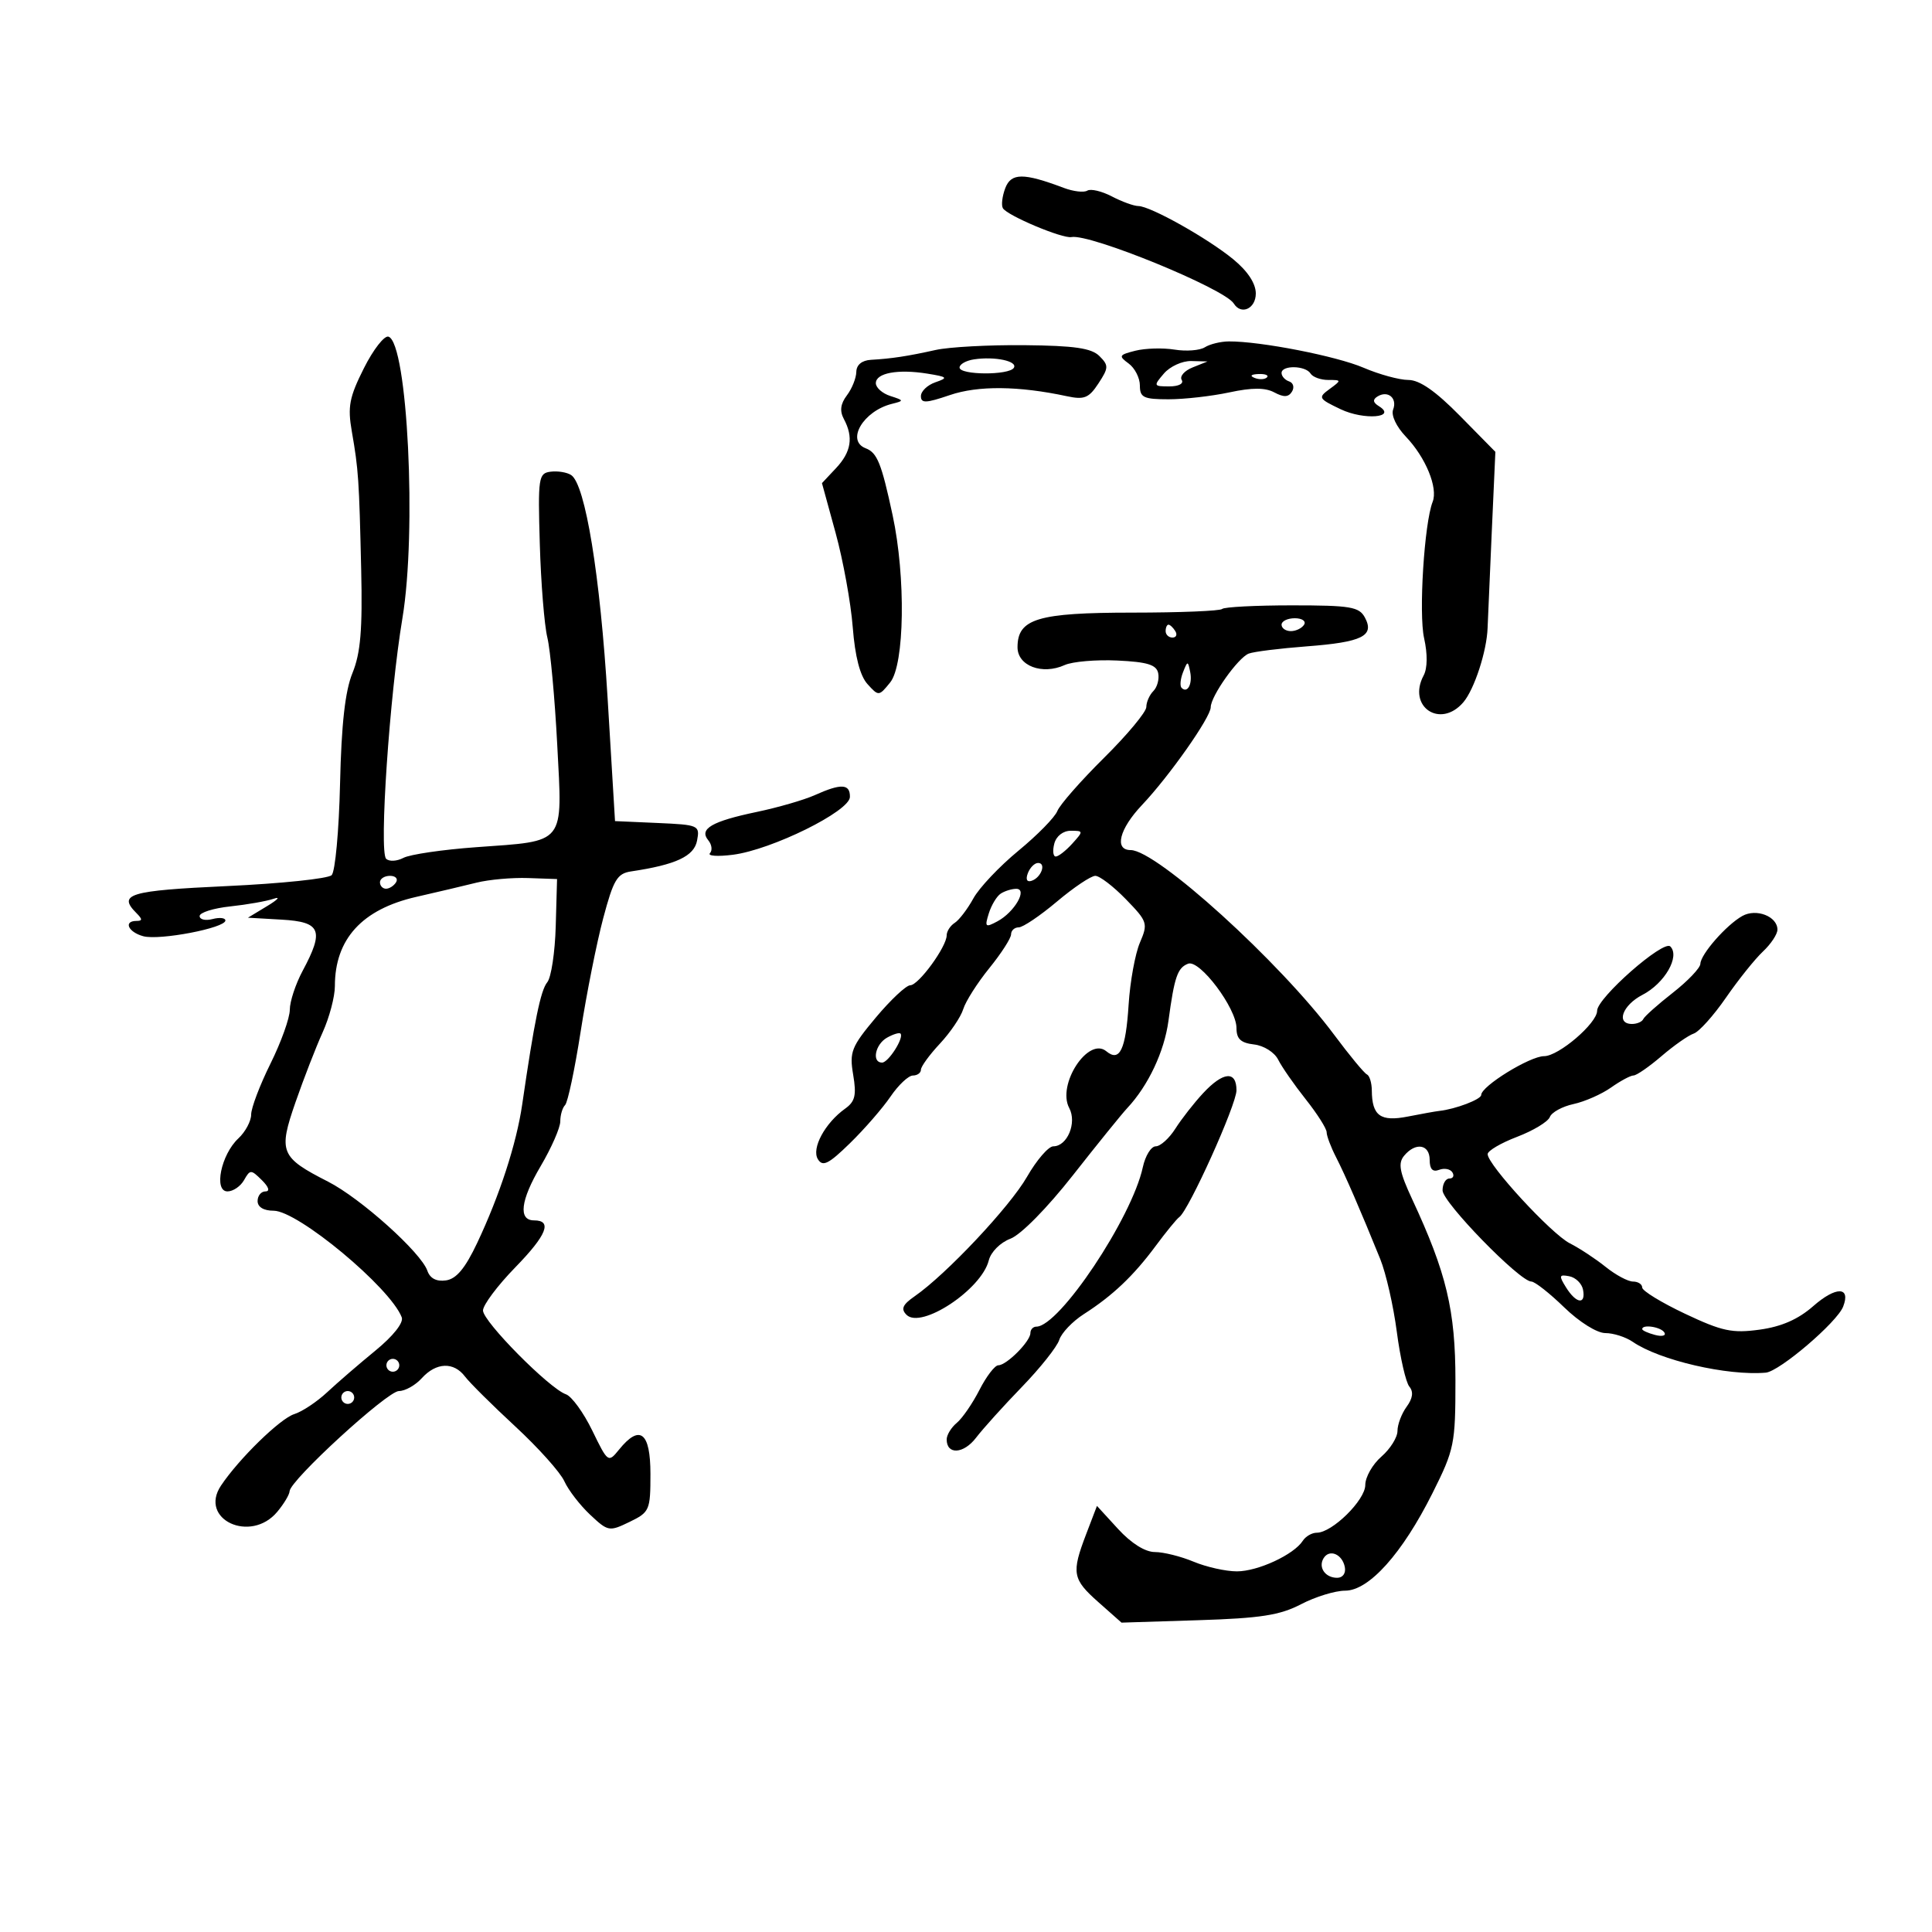 <svg xmlns="http://www.w3.org/2000/svg" width="300" height="300" viewBox="0 0 300 300" version="1.1">
	<path d="M 156.094 29.225 C 155.622 30.476, 155.457 31.875, 155.728 32.333 C 156.404 33.475, 164.975 37.084, 166.371 36.813 C 169.249 36.256, 190.144 44.807, 191.580 47.130 C 192.721 48.976, 195 47.939, 195 45.573 C 195 44.019, 193.751 42.116, 191.530 40.286 C 187.568 37.019, 178.630 32.003, 176.757 31.994 C 176.066 31.990, 174.216 31.318, 172.646 30.499 C 171.076 29.680, 169.362 29.277, 168.836 29.602 C 168.310 29.927, 166.669 29.736, 165.190 29.178 C 158.926 26.814, 157.002 26.824, 156.094 29.225 M 56.503 57.181 C 54.240 61.687, 53.961 63.146, 54.629 66.987 C 55.664 72.941, 55.763 74.406, 56.086 88.500 C 56.298 97.769, 55.991 101.410, 54.734 104.500 C 53.588 107.316, 53.017 112.408, 52.803 121.701 C 52.637 128.961, 52.050 135.347, 51.500 135.893 C 50.950 136.438, 43.638 137.202, 35.250 137.590 C 20.029 138.295, 18.233 138.833, 21.200 141.800 C 22.133 142.733, 22.133 143, 21.200 143 C 19.127 143, 19.895 144.738, 22.250 145.377 C 24.765 146.060, 35 144.099, 35 142.934 C 35 142.524, 34.100 142.423, 33 142.710 C 31.900 142.998, 31 142.788, 31 142.244 C 31 141.700, 33.138 141.027, 35.750 140.748 C 38.362 140.470, 41.400 139.934, 42.500 139.557 C 43.600 139.181, 43.150 139.689, 41.500 140.686 L 38.500 142.500 43.750 142.802 C 49.835 143.153, 50.368 144.455, 47 150.739 C 45.900 152.791, 45 155.515, 45 156.791 C 45 158.068, 43.650 161.833, 42 165.159 C 40.350 168.484, 39 172.042, 39 173.064 C 39 174.086, 38.106 175.755, 37.012 176.774 C 34.325 179.278, 33.151 185, 35.325 185 C 36.192 185, 37.348 184.213, 37.894 183.250 C 38.839 181.583, 38.971 181.583, 40.658 183.250 C 41.737 184.317, 41.955 185, 41.214 185 C 40.546 185, 40 185.675, 40 186.500 C 40 187.432, 40.943 188, 42.491 188 C 46.262 188, 60.613 199.943, 62.382 204.553 C 62.700 205.382, 61.062 207.453, 58.296 209.719 C 55.757 211.798, 52.379 214.714, 50.789 216.199 C 49.199 217.683, 46.909 219.205, 45.699 219.581 C 43.512 220.261, 37.100 226.515, 34.316 230.683 C 30.811 235.930, 38.923 239.705, 43.056 234.750 C 44.089 233.512, 44.948 232.077, 44.967 231.559 C 45.027 229.865, 60.155 216, 61.945 216 C 62.905 216, 64.505 215.100, 65.500 214 C 67.732 211.534, 70.458 211.432, 72.207 213.750 C 72.934 214.713, 76.447 218.200, 80.014 221.500 C 83.581 224.800, 87.008 228.625, 87.628 230 C 88.249 231.375, 90.049 233.714, 91.629 235.199 C 94.415 237.816, 94.600 237.850, 97.751 236.324 C 100.869 234.814, 101 234.513, 101 228.875 C 101 222.379, 99.355 221.105, 96.124 225.095 C 94.448 227.165, 94.397 227.129, 91.964 222.128 C 90.609 219.343, 88.770 216.813, 87.878 216.505 C 85.304 215.618, 75 205.206, 75 203.492 C 75 202.639, 77.260 199.620, 80.022 196.785 C 84.900 191.777, 85.809 189.500, 82.930 189.500 C 80.447 189.500, 80.825 186.384, 83.951 181.083 C 85.628 178.239, 87 175.107, 87 174.123 C 87 173.139, 87.338 172, 87.750 171.592 C 88.162 171.184, 89.249 166.046, 90.164 160.175 C 91.079 154.304, 92.654 146.391, 93.664 142.592 C 95.255 136.607, 95.834 135.634, 98 135.312 C 104.952 134.276, 107.775 132.959, 108.238 130.535 C 108.693 128.157, 108.512 128.076, 102.103 127.792 L 95.500 127.500 94.354 108.500 C 93.201 89.372, 90.890 75.204, 88.689 73.766 C 88.035 73.338, 86.600 73.104, 85.500 73.244 C 83.614 73.485, 83.518 74.129, 83.821 84.500 C 83.998 90.550, 84.525 97.075, 84.993 99 C 85.460 100.925, 86.151 108.421, 86.528 115.658 C 87.344 131.329, 87.969 130.539, 73.936 131.553 C 68.746 131.927, 63.664 132.673, 62.643 133.210 C 61.621 133.746, 60.411 133.806, 59.954 133.343 C 58.845 132.220, 60.494 107.921, 62.487 96 C 64.733 82.571, 63.285 53.262, 60.327 52.276 C 59.686 52.062, 57.965 54.269, 56.503 57.181 M 145.283 54.344 C 140.951 55.309, 138.447 55.691, 135.250 55.872 C 133.836 55.953, 132.988 56.650, 132.968 57.750 C 132.951 58.712, 132.293 60.350, 131.507 61.388 C 130.504 62.713, 130.364 63.812, 131.039 65.072 C 132.548 67.892, 132.181 70.178, 129.816 72.695 L 127.633 75.020 129.755 82.760 C 130.922 87.017, 132.119 93.603, 132.414 97.395 C 132.770 101.955, 133.544 104.944, 134.703 106.224 C 136.430 108.132, 136.477 108.129, 138.227 105.968 C 140.468 103.200, 140.666 89.599, 138.604 80 C 136.868 71.916, 136.216 70.297, 134.423 69.609 C 131.330 68.422, 134.052 63.815, 138.500 62.709 C 140.402 62.236, 140.390 62.177, 138.250 61.489 C 137.012 61.092, 136 60.197, 136 59.500 C 136 57.915, 139.427 57.280, 144 58.018 C 147.150 58.527, 147.275 58.660, 145.250 59.359 C 144.012 59.786, 143 60.752, 143 61.507 C 143 62.645, 143.764 62.618, 147.496 61.347 C 151.876 59.854, 158.169 59.915, 165.661 61.523 C 168.363 62.102, 169.076 61.814, 170.565 59.540 C 172.159 57.108, 172.172 56.744, 170.717 55.289 C 169.489 54.060, 166.837 53.675, 159.096 53.599 C 153.580 53.544, 147.364 53.880, 145.283 54.344 M 187.086 53.926 C 186.308 54.418, 184.195 54.581, 182.390 54.288 C 180.585 53.996, 177.847 54.073, 176.305 54.459 C 173.747 55.102, 173.655 55.274, 175.251 56.442 C 176.213 57.145, 177 58.683, 177 59.860 C 177 61.726, 177.570 62, 181.451 62 C 183.899 62, 188.145 61.519, 190.887 60.931 C 194.431 60.171, 196.452 60.172, 197.876 60.933 C 199.345 61.720, 200.075 61.687, 200.616 60.812 C 201.022 60.155, 200.824 59.441, 200.177 59.226 C 199.530 59.010, 199 58.421, 199 57.917 C 199 56.677, 202.725 56.746, 203.500 58 C 203.840 58.550, 205.077 59, 206.250 59 C 208.327 59, 208.332 59.036, 206.460 60.406 C 204.633 61.742, 204.719 61.898, 208.178 63.548 C 211.799 65.275, 217.004 64.857, 214.115 63.071 C 213.185 62.496, 213.119 62.045, 213.893 61.566 C 215.507 60.569, 217.007 61.818, 216.326 63.592 C 215.985 64.480, 216.814 66.245, 218.306 67.810 C 221.381 71.032, 223.317 75.746, 222.461 77.922 C 221.158 81.236, 220.277 95.287, 221.134 99.099 C 221.685 101.554, 221.659 103.769, 221.065 104.878 C 218.474 109.720, 223.651 113.225, 227.226 109.049 C 228.931 107.058, 230.875 101.098, 230.993 97.500 C 231.029 96.400, 231.316 89.799, 231.630 82.831 L 232.201 70.162 226.709 64.581 C 222.919 60.730, 220.434 59, 218.691 59 C 217.302 59, 214.172 58.145, 211.735 57.101 C 207.503 55.287, 195.702 52.983, 190.808 53.015 C 189.539 53.024, 187.864 53.433, 187.086 53.926 M 151.250 55.801 C 150.012 55.987, 149 56.558, 149 57.070 C 149 58.256, 156.698 58.297, 157.429 57.114 C 158.070 56.077, 154.482 55.314, 151.250 55.801 M 180.732 58 C 179.084 59.925, 179.115 60, 181.569 60 C 183.028 60, 183.852 59.569, 183.495 58.992 C 183.152 58.437, 183.913 57.565, 185.186 57.055 L 187.500 56.127 184.972 56.063 C 183.582 56.029, 181.674 56.900, 180.732 58 M 194.813 58.683 C 195.534 58.972, 196.397 58.936, 196.729 58.604 C 197.061 58.272, 196.471 58.036, 195.417 58.079 C 194.252 58.127, 194.015 58.364, 194.813 58.683 M 189.772 94.561 C 189.463 94.870, 183.201 95.125, 175.855 95.127 C 161.127 95.131, 158 96.073, 158 100.504 C 158 103.399, 161.836 104.847, 165.324 103.269 C 166.521 102.728, 170.200 102.412, 173.500 102.567 C 178.174 102.787, 179.576 103.221, 179.844 104.531 C 180.033 105.456, 179.695 106.705, 179.094 107.306 C 178.492 107.908, 178 109.024, 178 109.787 C 178 110.550, 175.046 114.099, 171.435 117.674 C 167.825 121.250, 164.562 124.966, 164.185 125.933 C 163.808 126.900, 161.091 129.673, 158.147 132.096 C 155.203 134.518, 152.053 137.850, 151.147 139.500 C 150.241 141.150, 148.938 142.860, 148.250 143.300 C 147.563 143.740, 147 144.612, 147 145.238 C 147 147.005, 142.638 152.986, 141.343 152.993 C 140.707 152.997, 138.304 155.248, 136.004 157.995 C 132.195 162.545, 131.881 163.337, 132.481 166.889 C 133.016 170.054, 132.782 171.044, 131.240 172.144 C 128.101 174.384, 125.971 178.334, 127.002 180.003 C 127.752 181.216, 128.658 180.763, 131.990 177.510 C 134.229 175.323, 137.060 172.067, 138.281 170.274 C 139.501 168.481, 141.063 167.011, 141.750 167.007 C 142.438 167.003, 143 166.598, 143 166.106 C 143 165.614, 144.327 163.791, 145.949 162.055 C 147.571 160.319, 149.200 157.909, 149.571 156.699 C 149.941 155.490, 151.764 152.624, 153.622 150.332 C 155.480 148.039, 157 145.677, 157 145.082 C 157 144.487, 157.534 144, 158.186 144 C 158.838 144, 161.506 142.200, 164.115 140 C 166.724 137.800, 169.408 136, 170.078 136 C 170.749 136, 172.883 137.632, 174.820 139.627 C 178.194 143.101, 178.286 143.386, 177.003 146.377 C 176.267 148.095, 175.478 152.425, 175.251 156 C 174.806 163.002, 173.868 164.965, 171.790 163.240 C 168.988 160.915, 164.085 168.421, 166.031 172.057 C 167.252 174.339, 165.730 178, 163.560 178 C 162.806 178, 160.963 180.137, 159.464 182.750 C 156.799 187.393, 146.939 197.876, 142.041 201.275 C 140.149 202.587, 139.854 203.254, 140.763 204.163 C 143.034 206.434, 152.399 200.245, 153.534 195.722 C 153.865 194.402, 155.324 192.939, 156.905 192.342 C 158.515 191.734, 162.607 187.578, 166.596 182.500 C 170.393 177.665, 174.191 172.971, 175.036 172.068 C 178.296 168.587, 180.792 163.298, 181.439 158.500 C 182.359 151.681, 182.844 150.274, 184.489 149.643 C 186.284 148.954, 192 156.554, 192 159.631 C 192 161.322, 192.665 161.944, 194.727 162.184 C 196.250 162.360, 197.905 163.404, 198.477 164.549 C 199.040 165.676, 200.963 168.440, 202.750 170.693 C 204.537 172.945, 206 175.249, 206 175.813 C 206 176.377, 206.653 178.112, 207.451 179.669 C 208.892 182.480, 211.213 187.828, 214.321 195.500 C 215.213 197.700, 216.372 202.789, 216.897 206.809 C 217.423 210.828, 218.298 214.655, 218.843 215.311 C 219.514 216.120, 219.377 217.132, 218.417 218.444 C 217.638 219.510, 217 221.199, 217 222.198 C 217 223.196, 215.875 224.991, 214.500 226.187 C 213.125 227.382, 212 229.365, 212 230.591 C 212 232.937, 206.856 238, 204.473 238 C 203.717 238, 202.740 238.563, 202.300 239.250 C 200.922 241.403, 195.326 244, 192.064 244 C 190.343 244, 187.320 243.325, 185.346 242.500 C 183.371 241.675, 180.663 241, 179.327 241 C 177.818 241, 175.655 239.643, 173.616 237.418 L 170.335 233.836 168.667 238.201 C 166.348 244.273, 166.516 245.203, 170.574 248.796 L 174.148 251.961 186.067 251.585 C 195.743 251.280, 198.746 250.813, 202.024 249.105 C 204.245 247.947, 207.324 247, 208.867 247 C 212.577 247, 217.745 241.231, 222.436 231.856 C 225.834 225.064, 226 224.248, 226 214.370 C 226 203.463, 224.619 197.676, 219.281 186.212 C 217.309 181.977, 217.060 180.632, 218.032 179.462 C 219.808 177.322, 222 177.678, 222 180.107 C 222 181.549, 222.464 182.036, 223.468 181.651 C 224.275 181.341, 225.202 181.518, 225.527 182.044 C 225.852 182.570, 225.641 183, 225.059 183 C 224.477 183, 224 183.829, 224 184.841 C 224 186.693, 235.989 199, 237.793 199 C 238.324 199, 240.614 200.800, 242.881 203 C 245.238 205.288, 247.977 207, 249.279 207 C 250.531 207, 252.443 207.610, 253.527 208.356 C 257.702 211.225, 268.206 213.660, 274.189 213.145 C 276.315 212.962, 285.261 205.325, 286.206 202.886 C 287.420 199.752, 285.086 199.718, 281.556 202.817 C 279.228 204.861, 276.632 206.001, 273.241 206.467 C 268.976 207.053, 267.415 206.721, 261.656 204 C 257.995 202.270, 255 200.438, 255 199.928 C 255 199.417, 254.360 199, 253.577 199 C 252.794 199, 250.881 197.976, 249.327 196.725 C 247.772 195.474, 245.265 193.824, 243.756 193.059 C 240.902 191.613, 231 180.866, 231 179.215 C 231 178.696, 233.058 177.486, 235.574 176.525 C 238.090 175.564, 240.377 174.181, 240.658 173.450 C 240.938 172.720, 242.592 171.814, 244.334 171.437 C 246.075 171.060, 248.694 169.907, 250.154 168.876 C 251.614 167.844, 253.189 166.999, 253.654 166.998 C 254.119 166.996, 256.075 165.644, 258 163.993 C 259.925 162.341, 262.175 160.766, 263 160.492 C 263.825 160.218, 266.075 157.714, 268 154.927 C 269.925 152.140, 272.512 148.910, 273.750 147.750 C 274.988 146.589, 276 145.061, 276 144.355 C 276 142.297, 272.718 141.019, 270.549 142.232 C 268.069 143.620, 264.072 148.179, 264.032 149.666 C 264.014 150.307, 262.087 152.329, 259.750 154.159 C 257.413 155.988, 255.350 157.826, 255.167 158.243 C 254.983 158.659, 254.196 159, 253.417 159 C 250.878 159, 251.925 156.090, 255.043 154.478 C 258.494 152.693, 260.904 148.504, 259.365 146.965 C 258.301 145.901, 248 154.954, 248 156.952 C 248 158.885, 242.027 164, 239.769 164 C 237.559 164, 230 168.664, 230 170.028 C 230 170.710, 226.007 172.230, 223.500 172.502 C 222.950 172.561, 220.747 172.955, 218.604 173.378 C 214.360 174.214, 213.043 173.261, 213.015 169.333 C 213.007 168.142, 212.662 167.017, 212.250 166.833 C 211.838 166.650, 209.537 163.865, 207.139 160.645 C 198.734 149.363, 179.599 132, 175.570 132 C 172.981 132, 173.804 128.725, 177.330 125 C 181.578 120.513, 188 111.377, 188 109.822 C 188 108.112, 192.235 102.134, 193.905 101.488 C 194.678 101.189, 198.728 100.684, 202.905 100.367 C 211.526 99.712, 213.471 98.750, 211.944 95.895 C 211.049 94.223, 209.716 94, 200.631 94 C 194.968 94, 190.081 94.253, 189.772 94.561 M 199 97 C 199 97.550, 199.648 98, 200.441 98 C 201.234 98, 202.160 97.550, 202.500 97 C 202.840 96.450, 202.191 96, 201.059 96 C 199.927 96, 199 96.450, 199 97 M 181 98 C 181 98.550, 181.477 99, 182.059 99 C 182.641 99, 182.840 98.550, 182.500 98 C 182.160 97.450, 181.684 97, 181.441 97 C 181.198 97, 181 97.450, 181 98 M 183.697 104.393 C 183.288 105.434, 183.189 106.522, 183.476 106.810 C 184.389 107.722, 185.191 106.227, 184.809 104.328 C 184.459 102.588, 184.405 102.591, 183.697 104.393 M 126.500 123.475 C 124.850 124.216, 120.800 125.388, 117.500 126.079 C 110.515 127.542, 108.515 128.711, 109.979 130.475 C 110.531 131.140, 110.649 132.042, 110.241 132.480 C 109.834 132.917, 111.435 133.028, 113.801 132.726 C 119.829 131.956, 131.943 125.973, 131.975 123.750 C 132.004 121.695, 130.619 121.625, 126.500 123.475 M 163.710 131 C 163.423 132.100, 163.525 133, 163.939 133 C 164.352 133, 165.505 132.100, 166.500 131 C 168.254 129.062, 168.247 129, 166.272 129 C 165.074 129, 164.017 129.825, 163.710 131 M 159.606 135.584 C 159.233 136.557, 159.456 137.015, 160.187 136.771 C 161.682 136.273, 162.505 134, 161.190 134 C 160.653 134, 159.941 134.713, 159.606 135.584 M 59 137 C 59 137.550, 59.423 138, 59.941 138 C 60.459 138, 61.160 137.550, 61.500 137 C 61.840 136.450, 61.416 136, 60.559 136 C 59.702 136, 59 136.450, 59 137 M 74 137.058 C 72.075 137.538, 67.865 138.531, 64.645 139.266 C 56.224 141.185, 52 145.813, 52 153.120 C 52 154.764, 51.145 157.998, 50.099 160.305 C 49.054 162.612, 47.160 167.490, 45.889 171.145 C 43.196 178.894, 43.528 179.705, 50.937 183.483 C 55.992 186.060, 65.380 194.483, 66.362 197.320 C 66.774 198.511, 67.770 199.030, 69.246 198.820 C 70.865 198.590, 72.233 196.950, 74.099 193 C 77.589 185.616, 80.204 177.569, 81.087 171.500 C 82.971 158.556, 83.954 153.761, 84.977 152.528 C 85.587 151.793, 86.179 147.886, 86.293 143.846 L 86.500 136.500 82 136.343 C 79.525 136.256, 75.925 136.578, 74 137.058 M 155.385 138.765 C 154.771 139.169, 153.941 140.551, 153.540 141.836 C 152.878 143.958, 153.001 144.070, 154.882 143.063 C 157.537 141.642, 159.636 137.993, 157.785 138.015 C 157.078 138.024, 155.998 138.361, 155.385 138.765 M 137.742 161.125 C 135.899 162.156, 135.329 165, 136.965 165 C 137.957 165, 140.430 161.097, 139.823 160.489 C 139.636 160.303, 138.700 160.589, 137.742 161.125 M 186.817 169.750 C 185.410 171.262, 183.474 173.738, 182.514 175.250 C 181.555 176.762, 180.182 178, 179.464 178 C 178.746 178, 177.842 179.463, 177.455 181.250 C 175.745 189.140, 164.485 206, 160.925 206 C 160.416 206, 160 206.450, 160 207 C 160 208.286, 156.302 212, 155.020 212 C 154.482 212, 153.164 213.718, 152.093 215.817 C 151.022 217.916, 149.438 220.221, 148.573 220.939 C 147.708 221.657, 147 222.817, 147 223.515 C 147 225.934, 149.629 225.781, 151.560 223.251 C 152.627 221.853, 155.832 218.301, 158.682 215.358 C 161.532 212.414, 164.142 209.127, 164.483 208.053 C 164.824 206.978, 166.543 205.178, 168.302 204.052 C 172.764 201.196, 176.011 198.115, 179.447 193.478 C 181.068 191.290, 182.719 189.271, 183.117 188.991 C 184.588 187.954, 192 171.526, 192 169.303 C 192 166.218, 189.936 166.396, 186.817 169.750 M 243.179 199.915 C 244.761 202.448, 246.271 202.647, 245.812 200.261 C 245.628 199.305, 244.667 198.367, 243.677 198.176 C 242.089 197.871, 242.031 198.076, 243.179 199.915 M 255 206.383 C 255 206.594, 255.901 207.002, 257.001 207.290 C 258.102 207.578, 258.751 207.405, 258.442 206.907 C 257.904 206.036, 255 205.594, 255 206.383 M 60 212 C 60 212.550, 60.450 213, 61 213 C 61.550 213, 62 212.550, 62 212 C 62 211.450, 61.550 211, 61 211 C 60.450 211, 60 211.450, 60 212 M 53 217 C 53 217.550, 53.450 218, 54 218 C 54.550 218, 55 217.550, 55 217 C 55 216.450, 54.550 216, 54 216 C 53.450 216, 53 216.450, 53 217 M 205.533 241.947 C 204.653 243.370, 205.775 245, 207.632 245 C 208.508 245, 209.010 244.297, 208.823 243.333 C 208.434 241.324, 206.437 240.484, 205.533 241.947" stroke="none" fill="black" fill-rule="evenodd"/>
</svg>